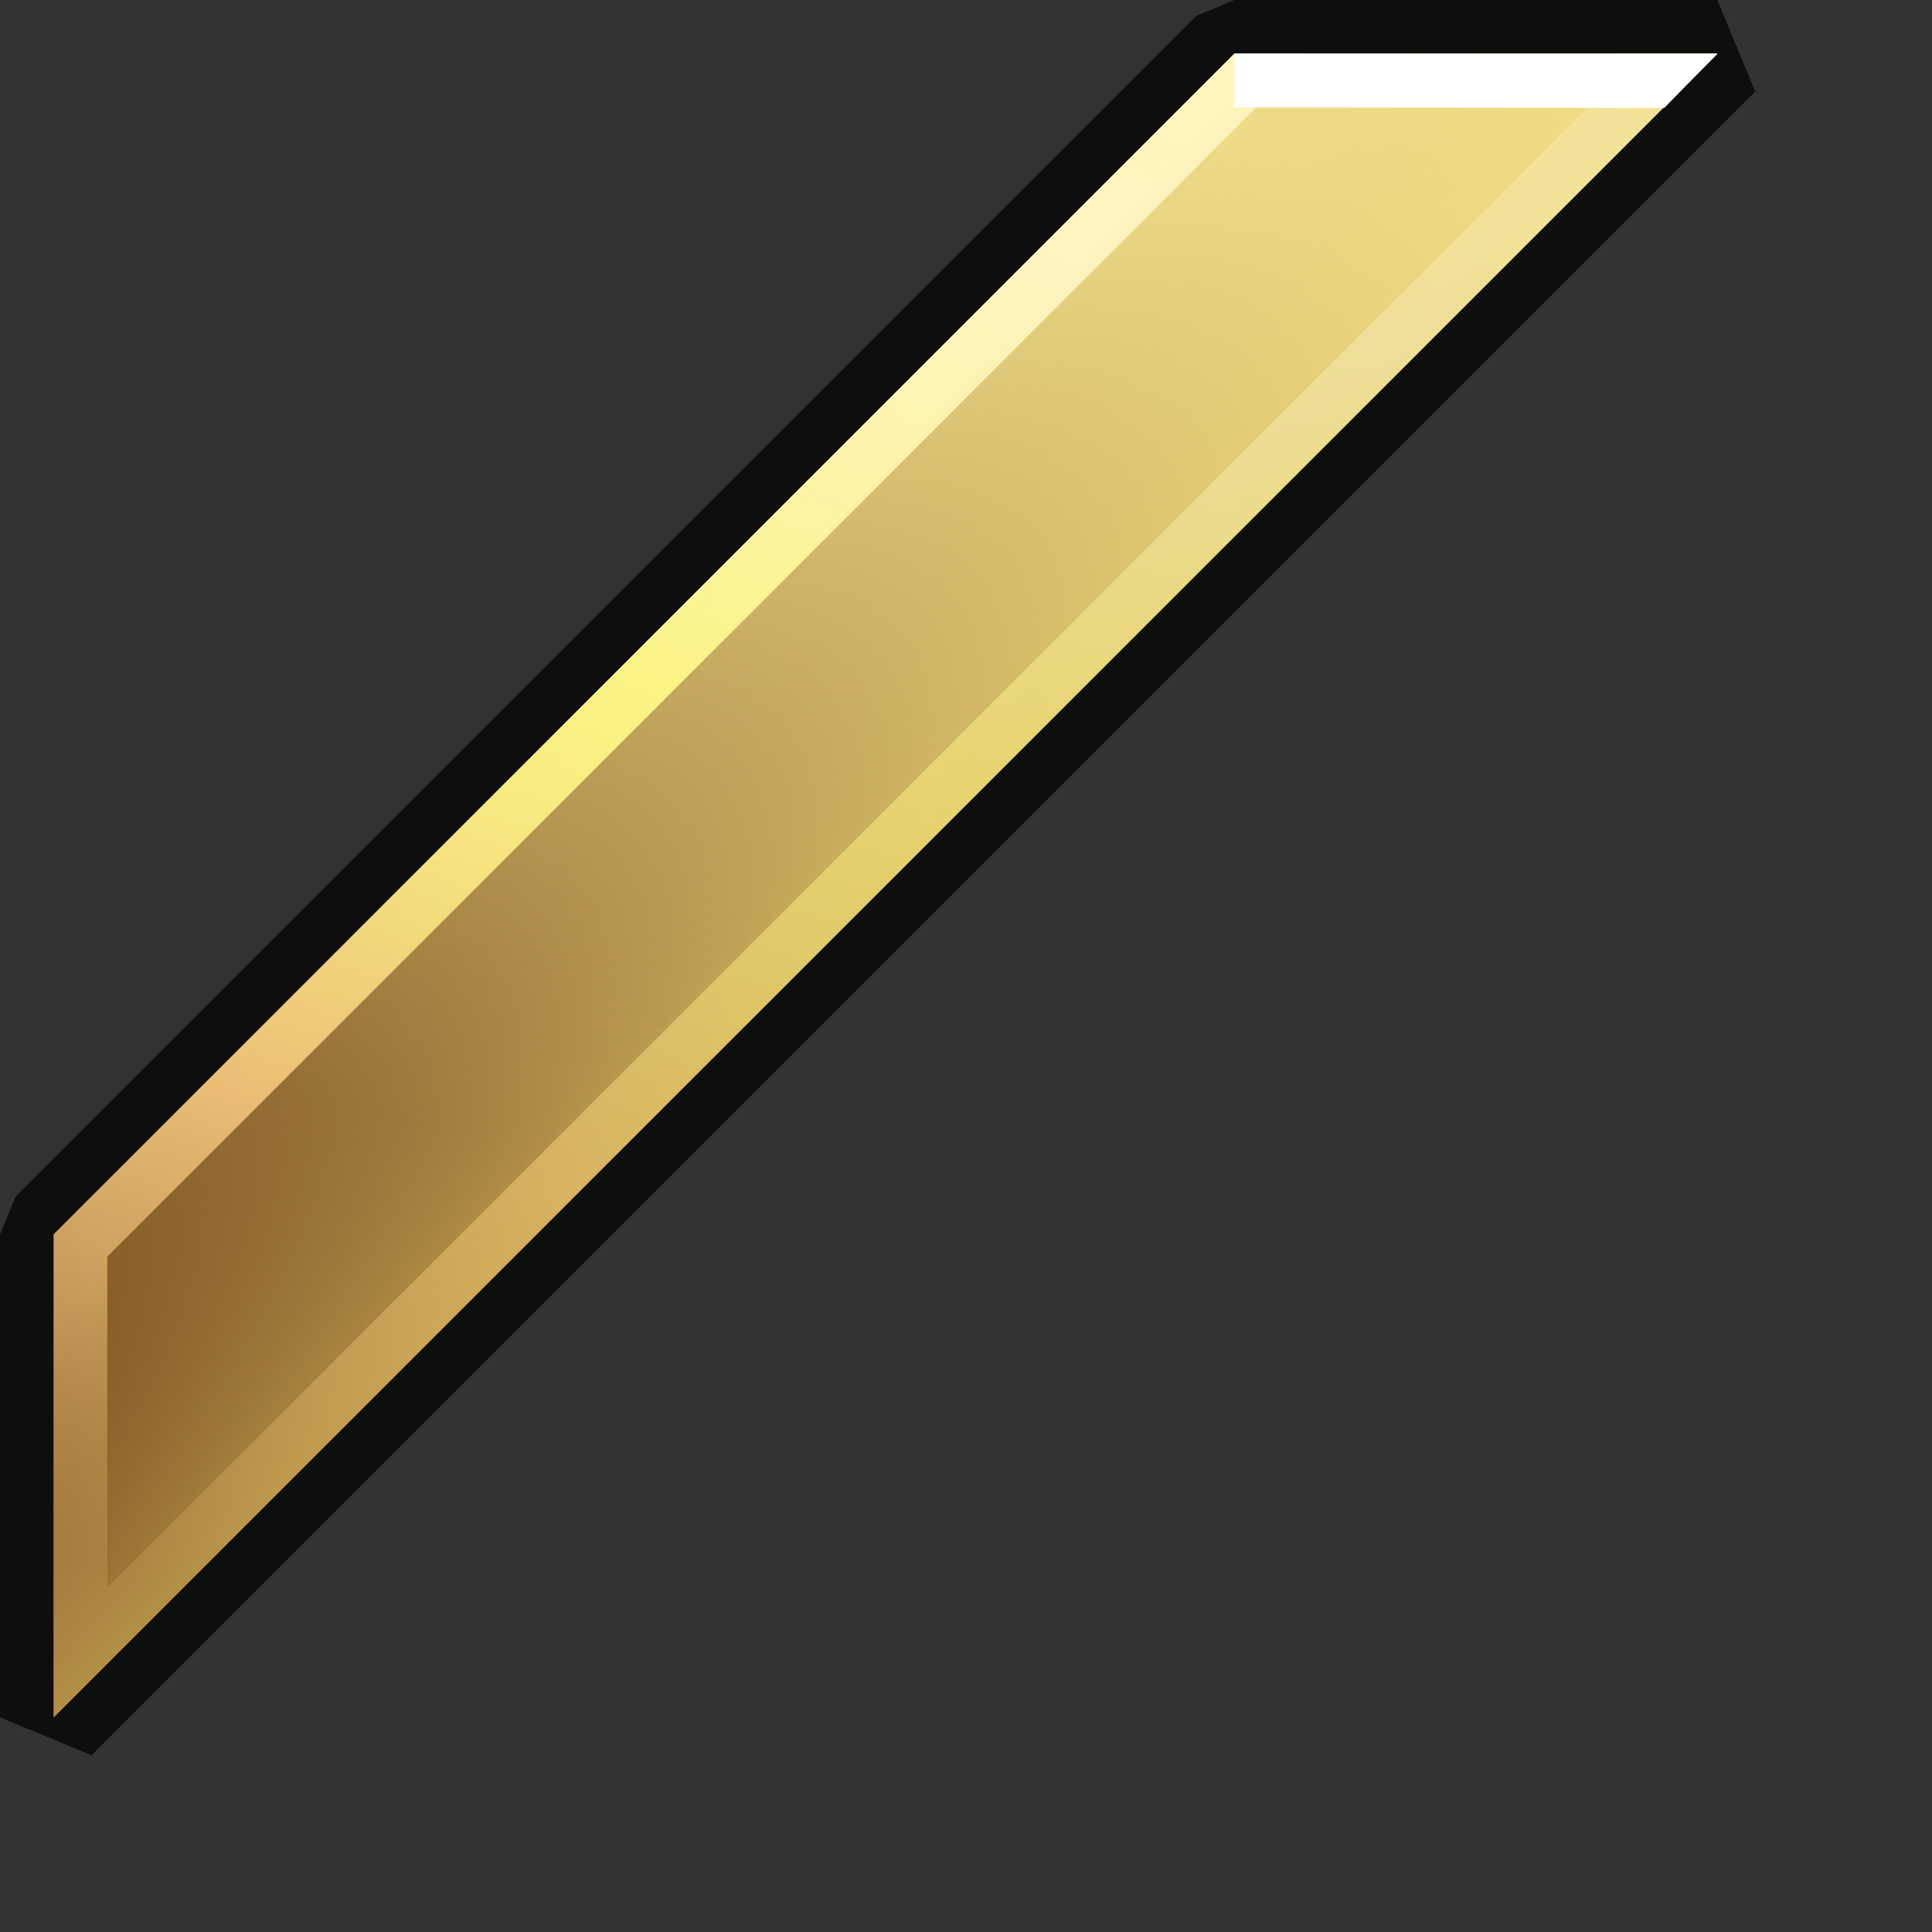 <svg xmlns="http://www.w3.org/2000/svg" xmlns:xlink="http://www.w3.org/1999/xlink" width="36" height="36" viewBox="0 0 36 36">
  <rect x="0" y="0" width="36" height="36" fill="#333333" stroke="none"/>
  <defs>
    <style>
      .cls-1 {
        opacity: 0.73;
      }

      .cls-2, .cls-4, .cls-5, .cls-6 {
        fill-rule: evenodd;
      }

      .cls-2 {
        fill: url(#linear-gradient);
      }

      .cls-3 {
        opacity: 0.93;
        fill: url(#linear-gradient-2);
      }

      .cls-4, .cls-5 {
        opacity: 0.57;
      }

      .cls-4 {
        fill: url(#linear-gradient-3);
      }

      .cls-5 {
        fill: url(#linear-gradient-4);
      }

      .cls-6 {
        fill: #fff;
      }
    </style>
    <linearGradient id="linear-gradient" x1="1" y1="16.5" x2="32" y2="16.5" gradientUnits="userSpaceOnUse">
      <stop offset="0" stop-color="#855a27"/>
      <stop offset="1" stop-color="#feed90"/>
    </linearGradient>
    <linearGradient id="linear-gradient-2" x1="10.025" y1="31.795" x2="19.532" y2="2.731" gradientUnits="userSpaceOnUse">
      <stop offset="0" stop-color="#a57b40"/>
      <stop offset="0.301" stop-color="#f2c47b"/>
      <stop offset="0.347" stop-color="#f4ce7d"/>
      <stop offset="0.521" stop-color="#fcf282"/>
      <stop offset="0.614" stop-color="#ffff84"/>
      <stop offset="0.951" stop-color="#fffff7"/>
    </linearGradient>
    <linearGradient id="linear-gradient-3" x1="12.571" y1="12.697" x2="16.614" y2="16.61" gradientUnits="userSpaceOnUse">
      <stop offset="0" stop-color="#855a27" stop-opacity="0"/>
      <stop offset="1" stop-color="#caac50"/>
    </linearGradient>
    <linearGradient id="linear-gradient-4" x1="13.756" y1="22.575" x2="19.104" y2="1.966" gradientUnits="userSpaceOnUse">
      <stop offset="0.005" stop-color="#fcec8d" stop-opacity="0"/>
      <stop offset="1" stop-color="#feef98"/>
    </linearGradient>
  </defs>
  <g id="Layer_7" data-name="Layer 7">
    <polygon class="cls-1" points="32 0 23 0 22.293 0.293 0.293 22.293 0 23 0 32 1.707 32.707 32.707 1.707 32 0"/>
    <path class="cls-2" d="M23,1h9L1,32V23Z"/>
    <path class="cls-3" d="M29.586,2,2,29.586V23.414L23.414,2h6.172m2.414-1H23L1,23v9L32,1Z"/>
    <path class="cls-4" d="M23,1h9L1,32V23Z"/>
    <path class="cls-5" d="M23,1h9L1,32V23Z"/>
    <polygon class="cls-6" points="23 1 23 2 31.011 2.011 32 1 23 1"/>
  </g>
</svg>
